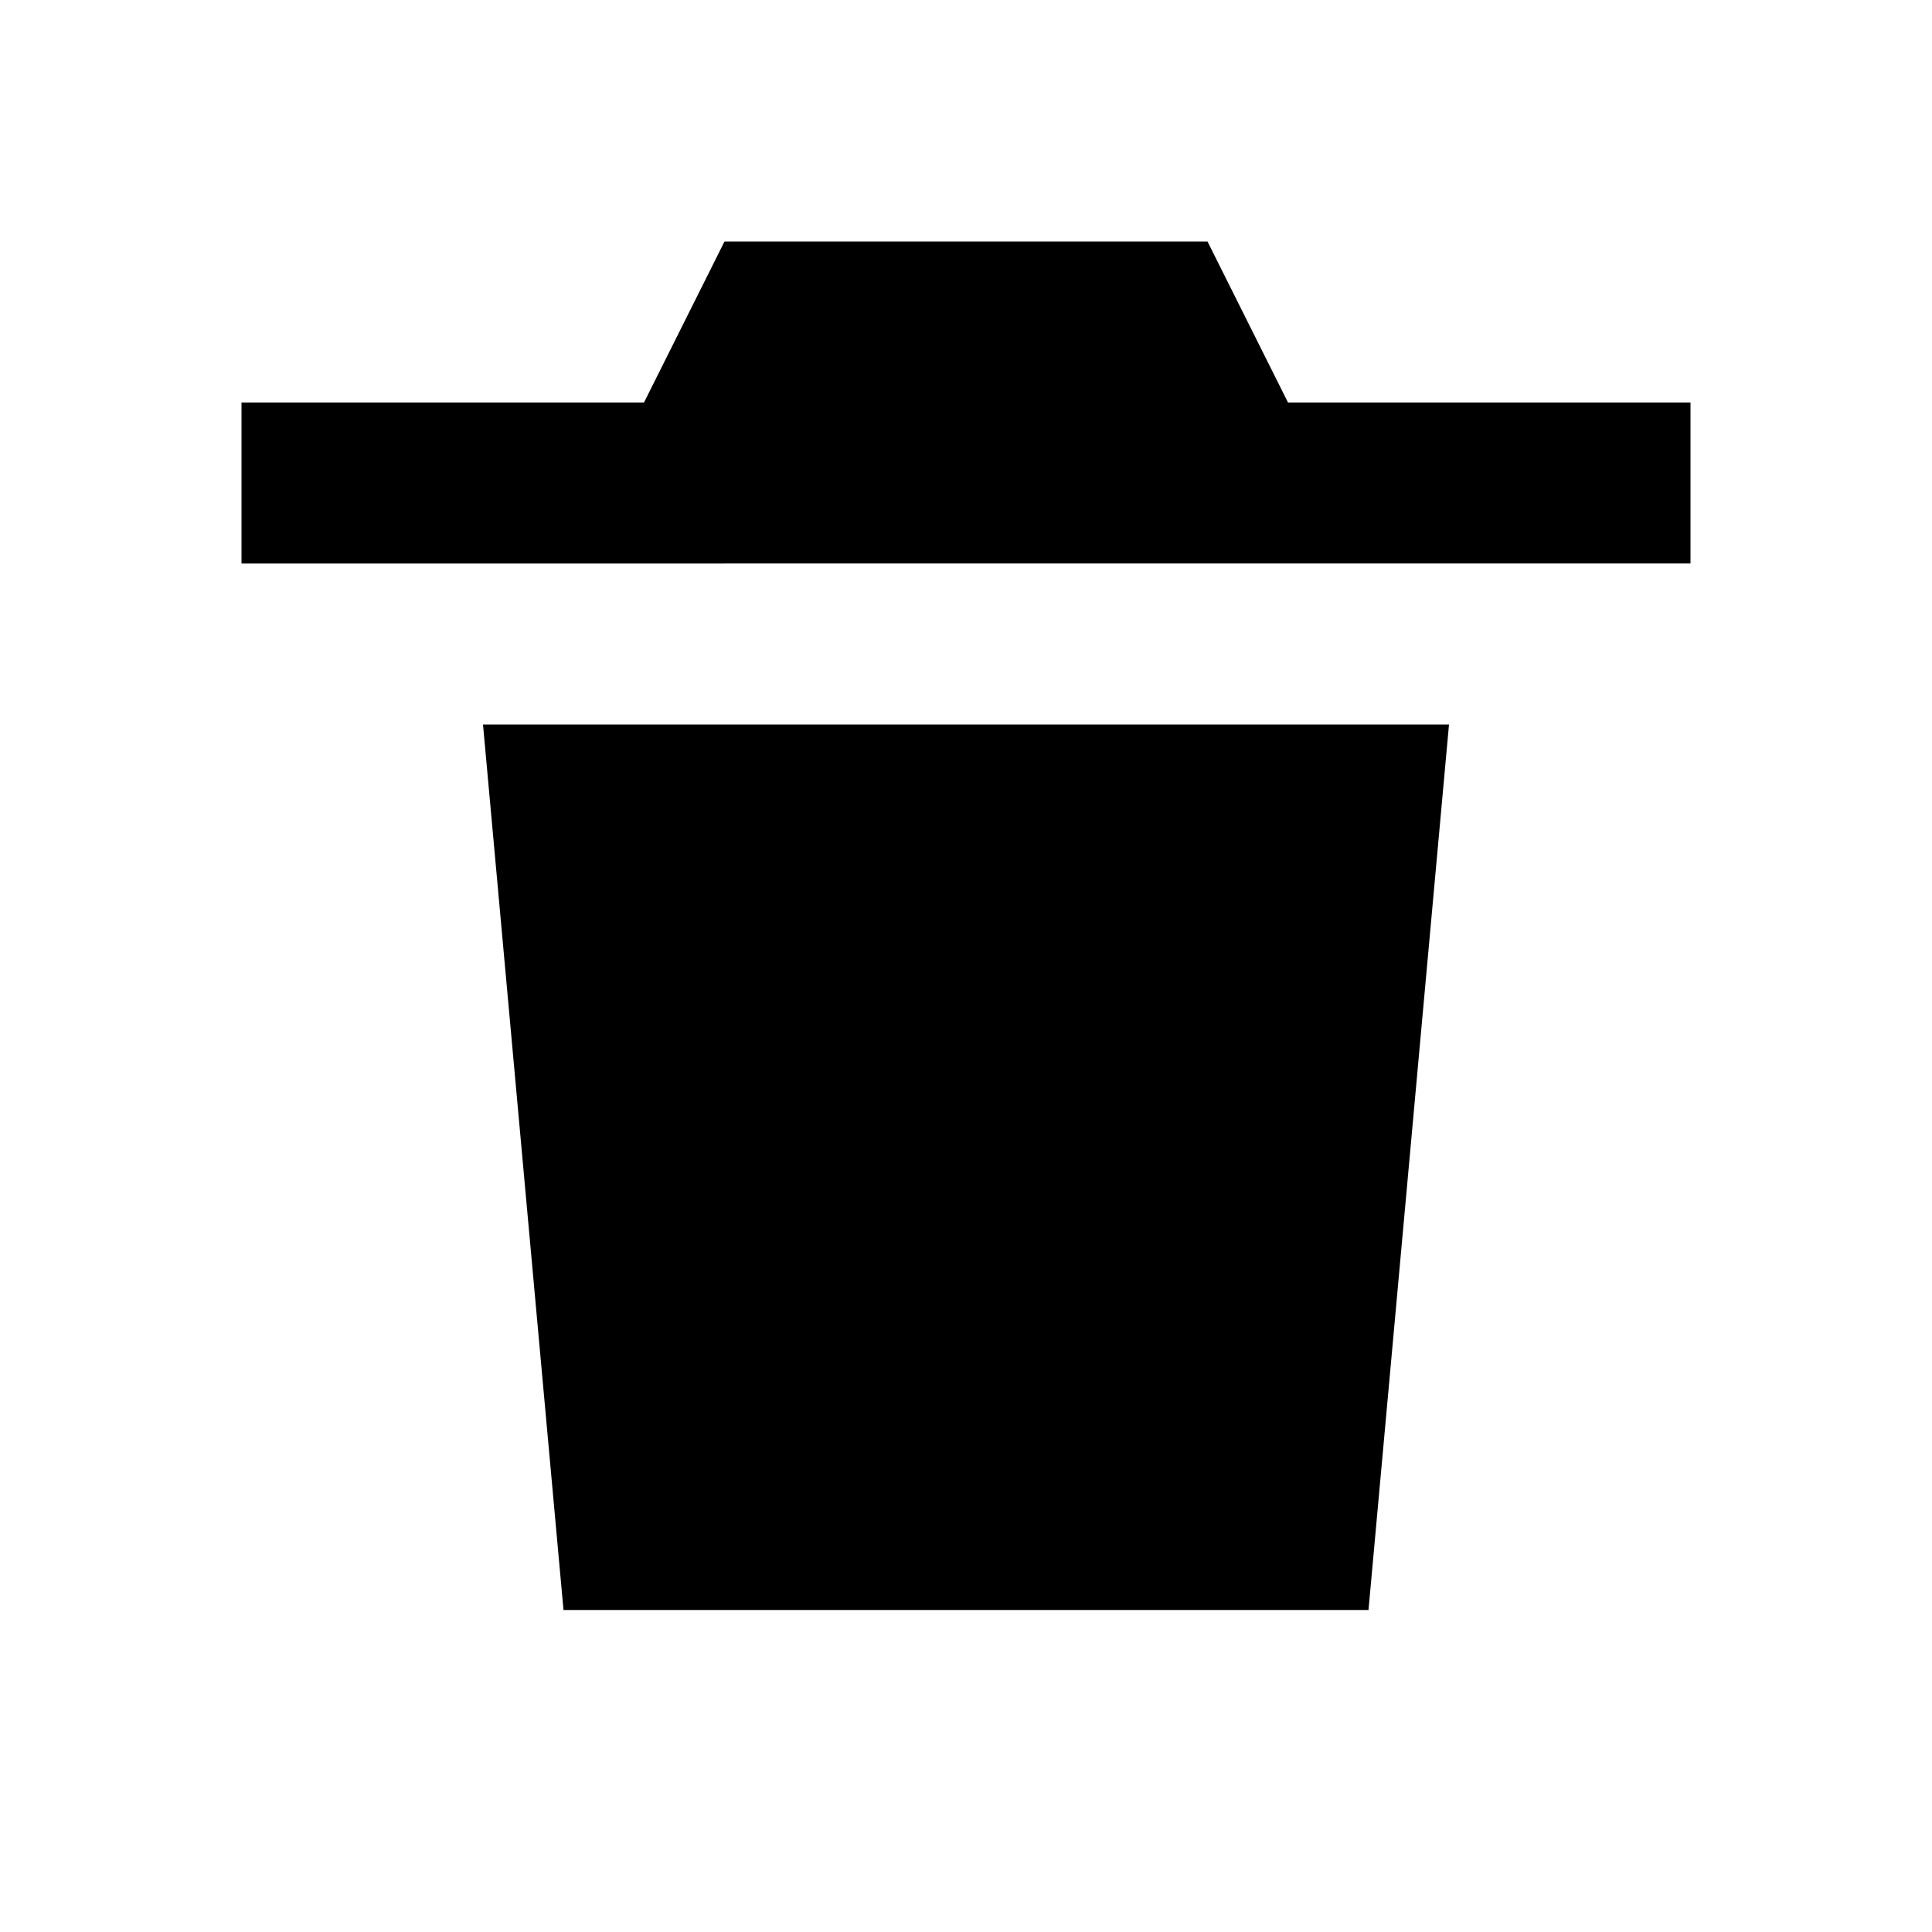 <svg xmlns="http://www.w3.org/2000/svg" viewBox="0 0 24 24" fill="currentColor" aria-hidden="true">
  <path d="M9 3h6l1 2h5v2H3V5h5l1-2zm-3 6h12l-1 11H7L6 9z"/>
  <path d="M9 11h2v7H9v-7zm4 0h2v7h-2v-7z"/>
</svg>

